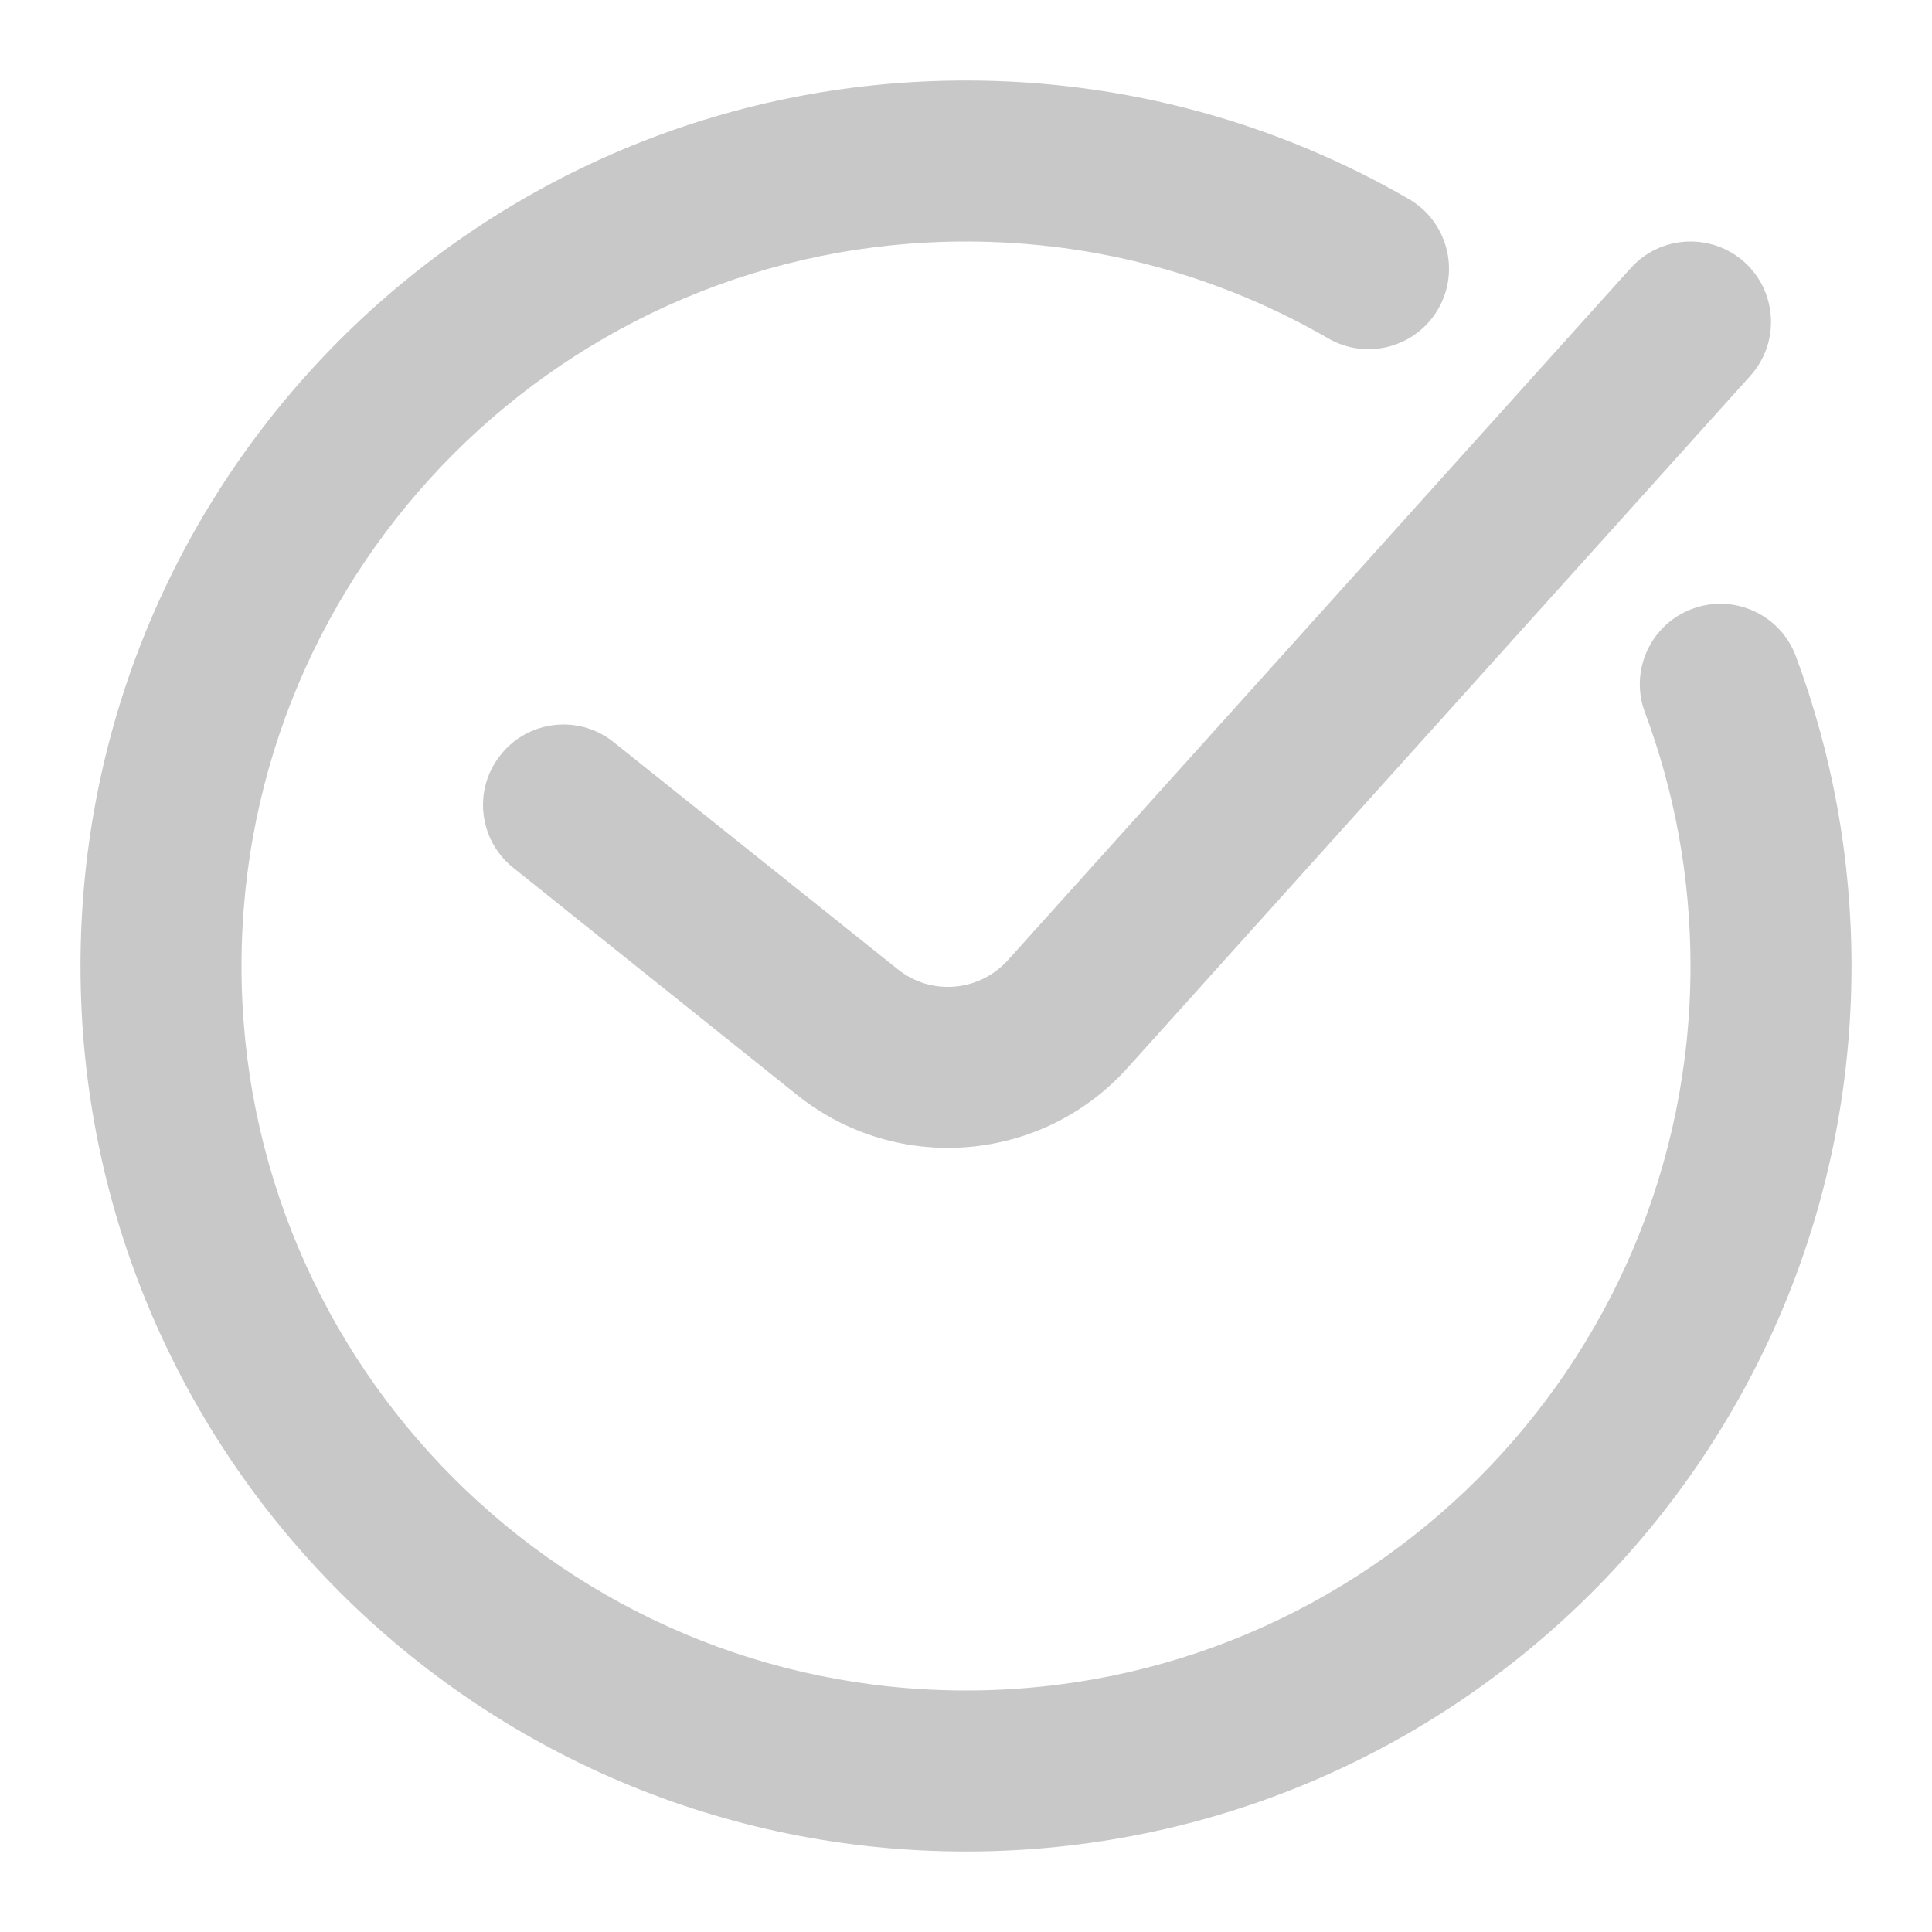 <svg width="12" height="12" viewBox="0 0 12 12" fill="none" xmlns="http://www.w3.org/2000/svg">
<path d="M8.25 2.102C8.489 2.24 8.795 2.158 8.933 1.919C9.071 1.68 8.989 1.374 8.75 1.236L8.25 2.102ZM11.154 4.075C11.057 3.816 10.769 3.685 10.51 3.782C10.252 3.878 10.12 4.166 10.217 4.425L11.154 4.075ZM3.812 4.61C3.597 4.437 3.282 4.472 3.11 4.688C2.937 4.903 2.972 5.218 3.188 5.39L3.812 4.61ZM5.263 6.411L4.951 6.801L5.263 6.411ZM6.631 6.299L6.26 5.964L6.631 6.299ZM10.872 2.334C11.056 2.129 11.04 1.813 10.835 1.628C10.629 1.444 10.313 1.46 10.128 1.666L10.872 2.334ZM10.5 6C10.5 8.485 8.485 10.5 6 10.5V11.5C9.038 11.5 11.5 9.038 11.5 6H10.5ZM6 10.5C3.515 10.5 1.5 8.485 1.5 6H0.5C0.5 9.038 2.962 11.5 6 11.5V10.5ZM1.5 6C1.5 3.515 3.515 1.5 6 1.5V0.5C2.962 0.5 0.5 2.962 0.5 6H1.5ZM6 1.5C6.82 1.5 7.588 1.719 8.25 2.102L8.75 1.236C7.941 0.768 7.001 0.5 6 0.5V1.5ZM10.217 4.425C10.4 4.915 10.5 5.445 10.5 6H11.5C11.5 5.324 11.378 4.675 11.154 4.075L10.217 4.425ZM3.188 5.39L4.951 6.801L5.576 6.02L3.812 4.61L3.188 5.39ZM7.003 6.633L10.872 2.334L10.128 1.666L6.26 5.964L7.003 6.633ZM4.951 6.801C5.571 7.297 6.471 7.224 7.003 6.633L6.26 5.964C6.082 6.161 5.782 6.186 5.576 6.02L4.951 6.801Z" fill="#C8C8C8"/>
</svg>
